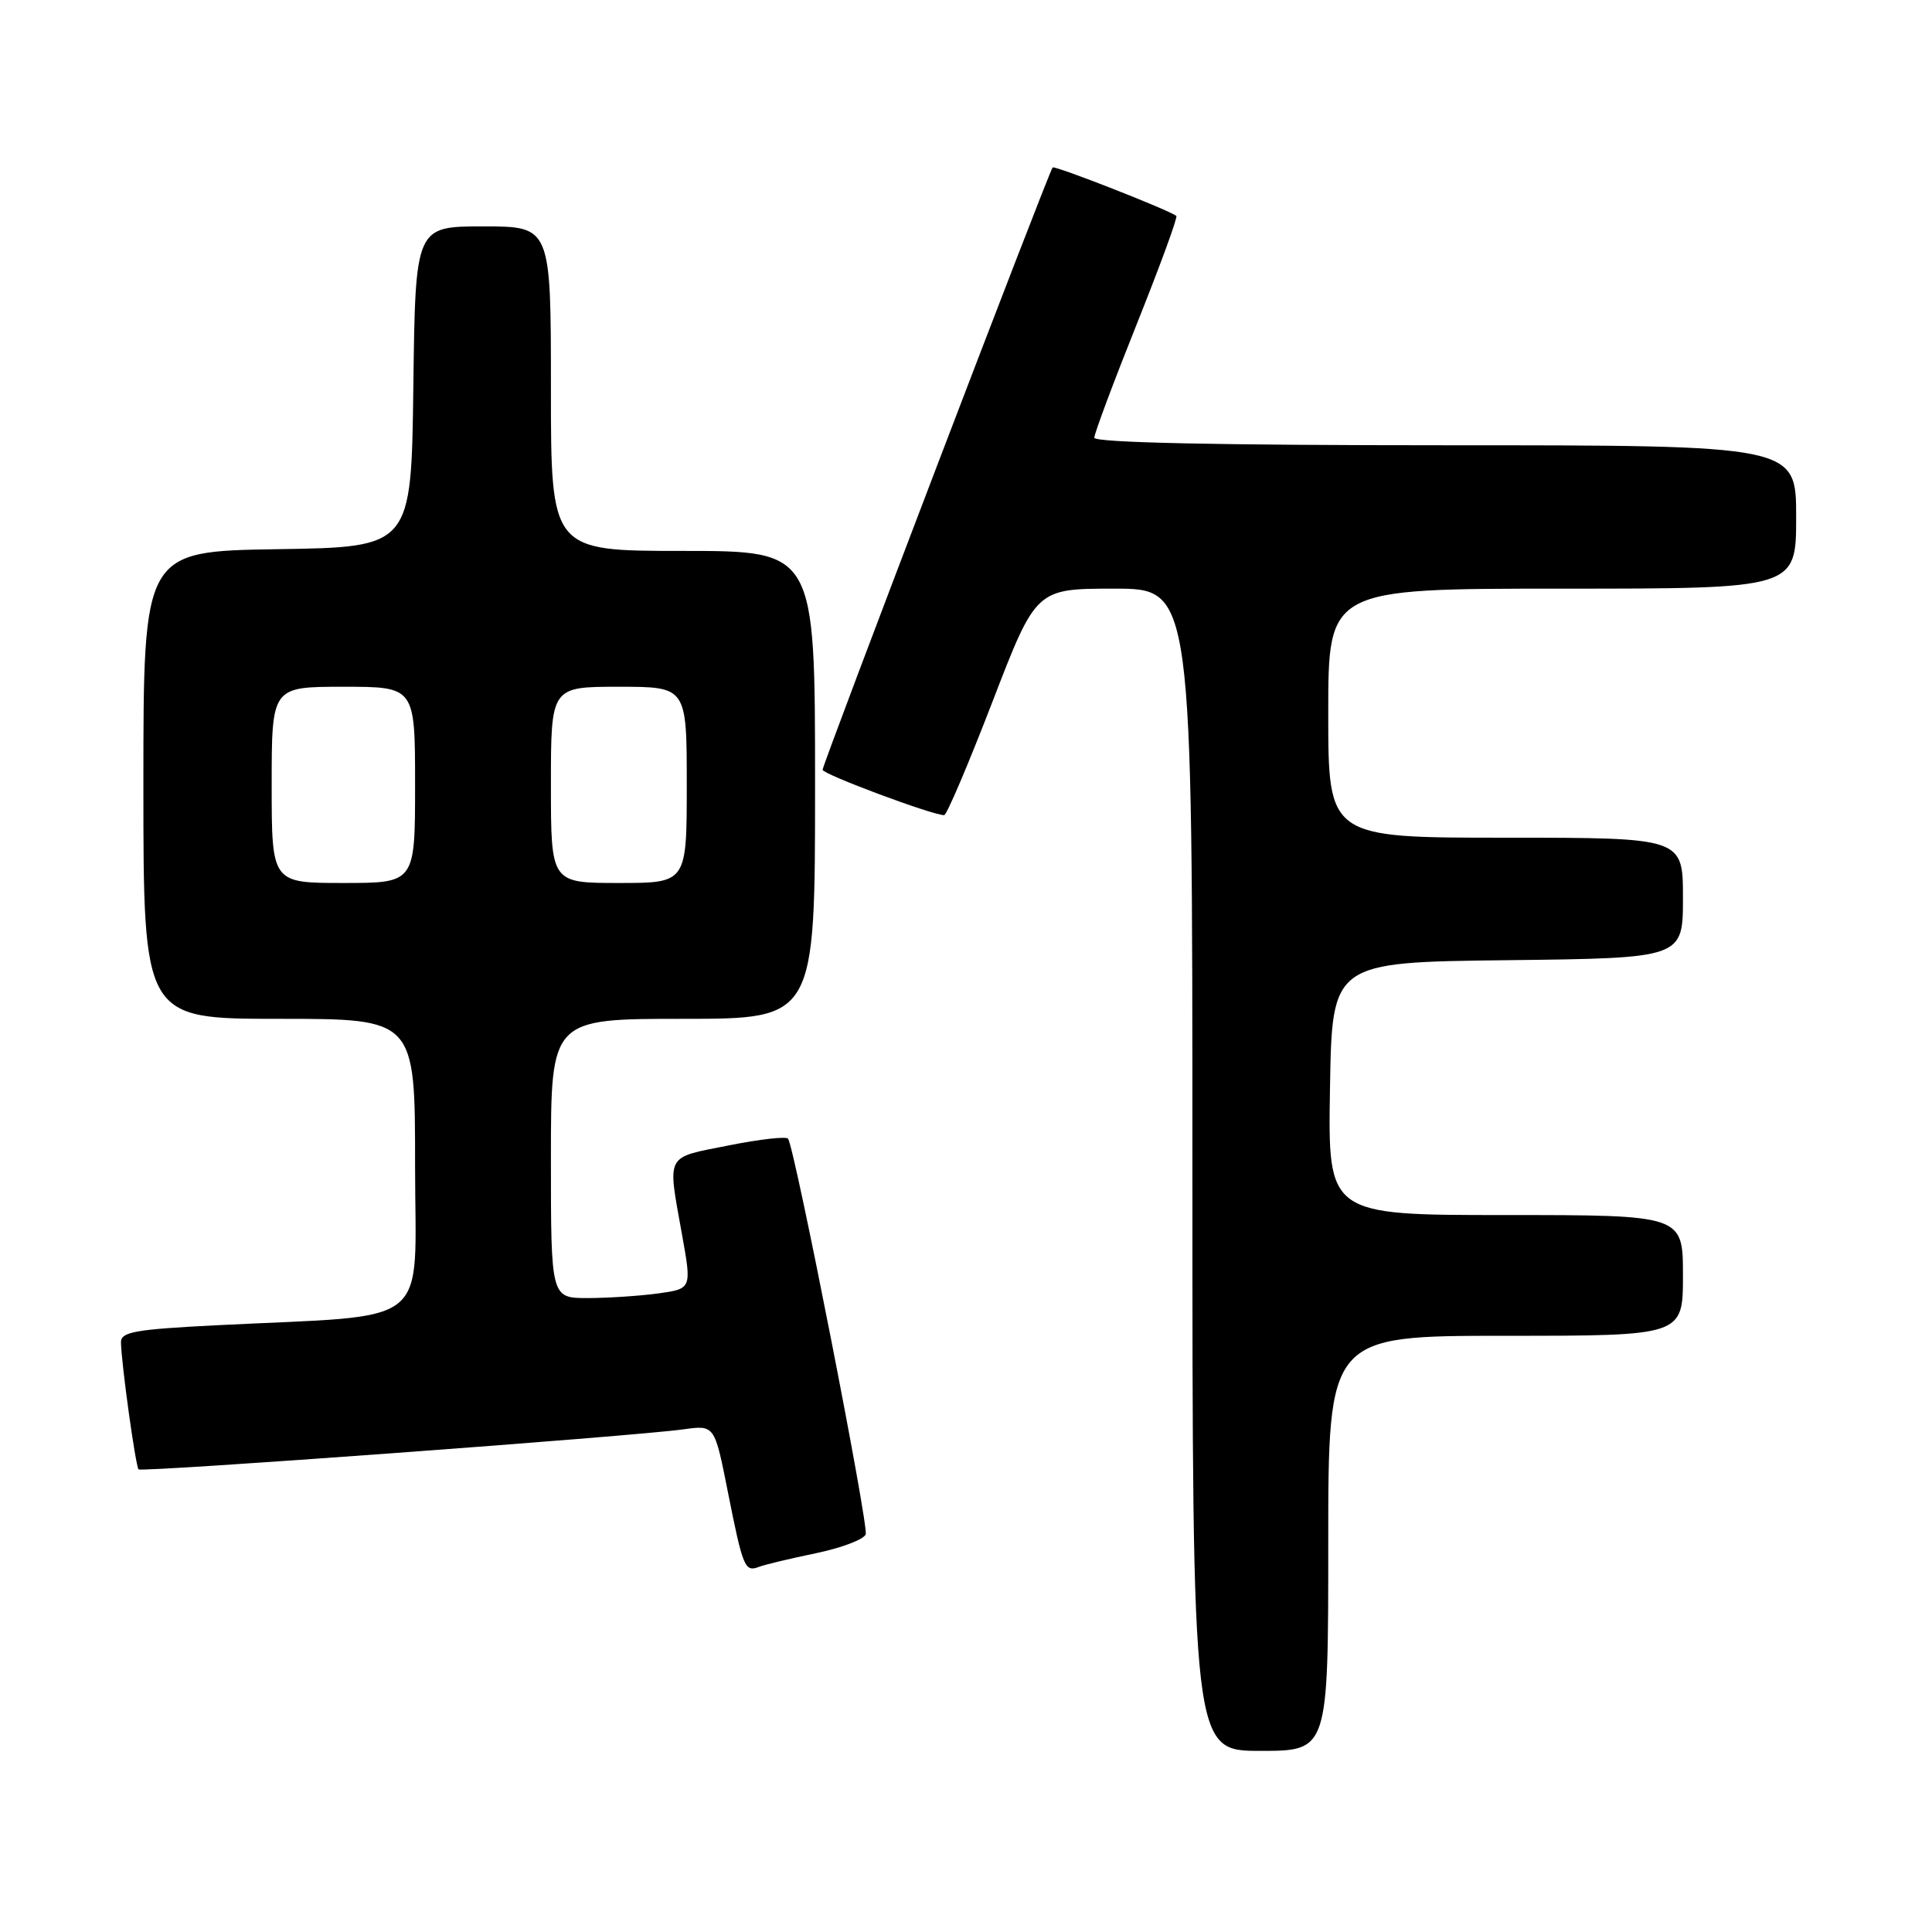 <?xml version="1.0" encoding="UTF-8" standalone="no"?>
<!DOCTYPE svg PUBLIC "-//W3C//DTD SVG 1.1//EN" "http://www.w3.org/Graphics/SVG/1.1/DTD/svg11.dtd" >
<svg xmlns="http://www.w3.org/2000/svg" xmlns:xlink="http://www.w3.org/1999/xlink" version="1.1" viewBox="0 0 256 256">
 <g >
 <path fill="currentColor"
d=" M 176.00 204.50 C 176.00 177.00 176.00 177.00 199.50 177.00 C 223.00 177.00 223.00 177.00 223.00 169.00 C 223.00 161.00 223.00 161.00 199.48 161.00 C 175.95 161.00 175.95 161.00 176.23 144.25 C 176.50 127.50 176.50 127.50 199.75 127.23 C 223.00 126.96 223.00 126.96 223.00 118.98 C 223.00 111.00 223.00 111.00 199.50 111.00 C 176.00 111.00 176.00 111.00 176.00 94.50 C 176.00 78.00 176.00 78.00 207.00 78.00 C 238.00 78.00 238.00 78.00 238.00 68.50 C 238.00 59.00 238.00 59.00 191.50 59.00 C 161.29 59.00 145.00 58.65 145.00 58.00 C 145.00 57.46 147.53 50.69 150.62 42.96 C 153.71 35.23 156.08 28.77 155.87 28.61 C 154.91 27.84 139.77 21.90 139.48 22.19 C 139.00 22.66 109.00 101.23 109.00 102.00 C 109.00 102.59 123.62 108.04 125.11 108.01 C 125.44 108.01 128.32 101.25 131.50 93.00 C 137.28 78.00 137.28 78.00 147.64 78.00 C 158.00 78.00 158.00 78.00 158.00 155.00 C 158.00 232.00 158.00 232.00 167.00 232.00 C 176.00 232.00 176.00 232.00 176.00 204.50 Z  M 108.07 205.82 C 111.46 205.12 114.45 203.99 114.71 203.31 C 115.14 202.20 105.37 152.42 104.43 150.89 C 104.22 150.55 100.67 150.95 96.53 151.78 C 88.05 153.47 88.43 152.73 90.38 163.64 C 91.66 170.77 91.66 170.77 87.19 171.39 C 84.73 171.72 80.53 172.00 77.86 172.00 C 73.00 172.00 73.00 172.00 73.00 153.50 C 73.00 135.00 73.00 135.00 90.50 135.00 C 108.00 135.00 108.00 135.00 108.00 104.00 C 108.00 73.00 108.00 73.00 90.50 73.00 C 73.00 73.00 73.00 73.00 73.00 51.50 C 73.00 30.00 73.00 30.00 64.02 30.00 C 55.04 30.00 55.04 30.00 54.77 51.25 C 54.50 72.50 54.50 72.50 36.75 72.77 C 19.00 73.05 19.00 73.05 19.00 104.02 C 19.00 135.00 19.00 135.00 37.00 135.00 C 55.00 135.00 55.00 135.00 55.00 154.40 C 55.00 176.37 57.76 174.14 28.75 175.60 C 17.88 176.15 16.00 176.48 16.03 177.87 C 16.08 180.71 17.97 194.30 18.36 194.70 C 18.78 195.11 83.98 190.32 90.60 189.39 C 94.69 188.82 94.69 188.82 96.44 197.66 C 98.44 207.72 98.69 208.33 100.56 207.62 C 101.30 207.33 104.68 206.52 108.07 205.82 Z  M 36.00 104.00 C 36.00 91.00 36.00 91.00 45.50 91.00 C 55.00 91.00 55.00 91.00 55.00 104.00 C 55.00 117.00 55.00 117.00 45.50 117.00 C 36.00 117.00 36.00 117.00 36.00 104.00 Z  M 73.00 104.00 C 73.00 91.00 73.00 91.00 82.00 91.00 C 91.00 91.00 91.00 91.00 91.00 104.00 C 91.00 117.00 91.00 117.00 82.00 117.00 C 73.00 117.00 73.00 117.00 73.00 104.00 Z "/>
</g>
</svg>